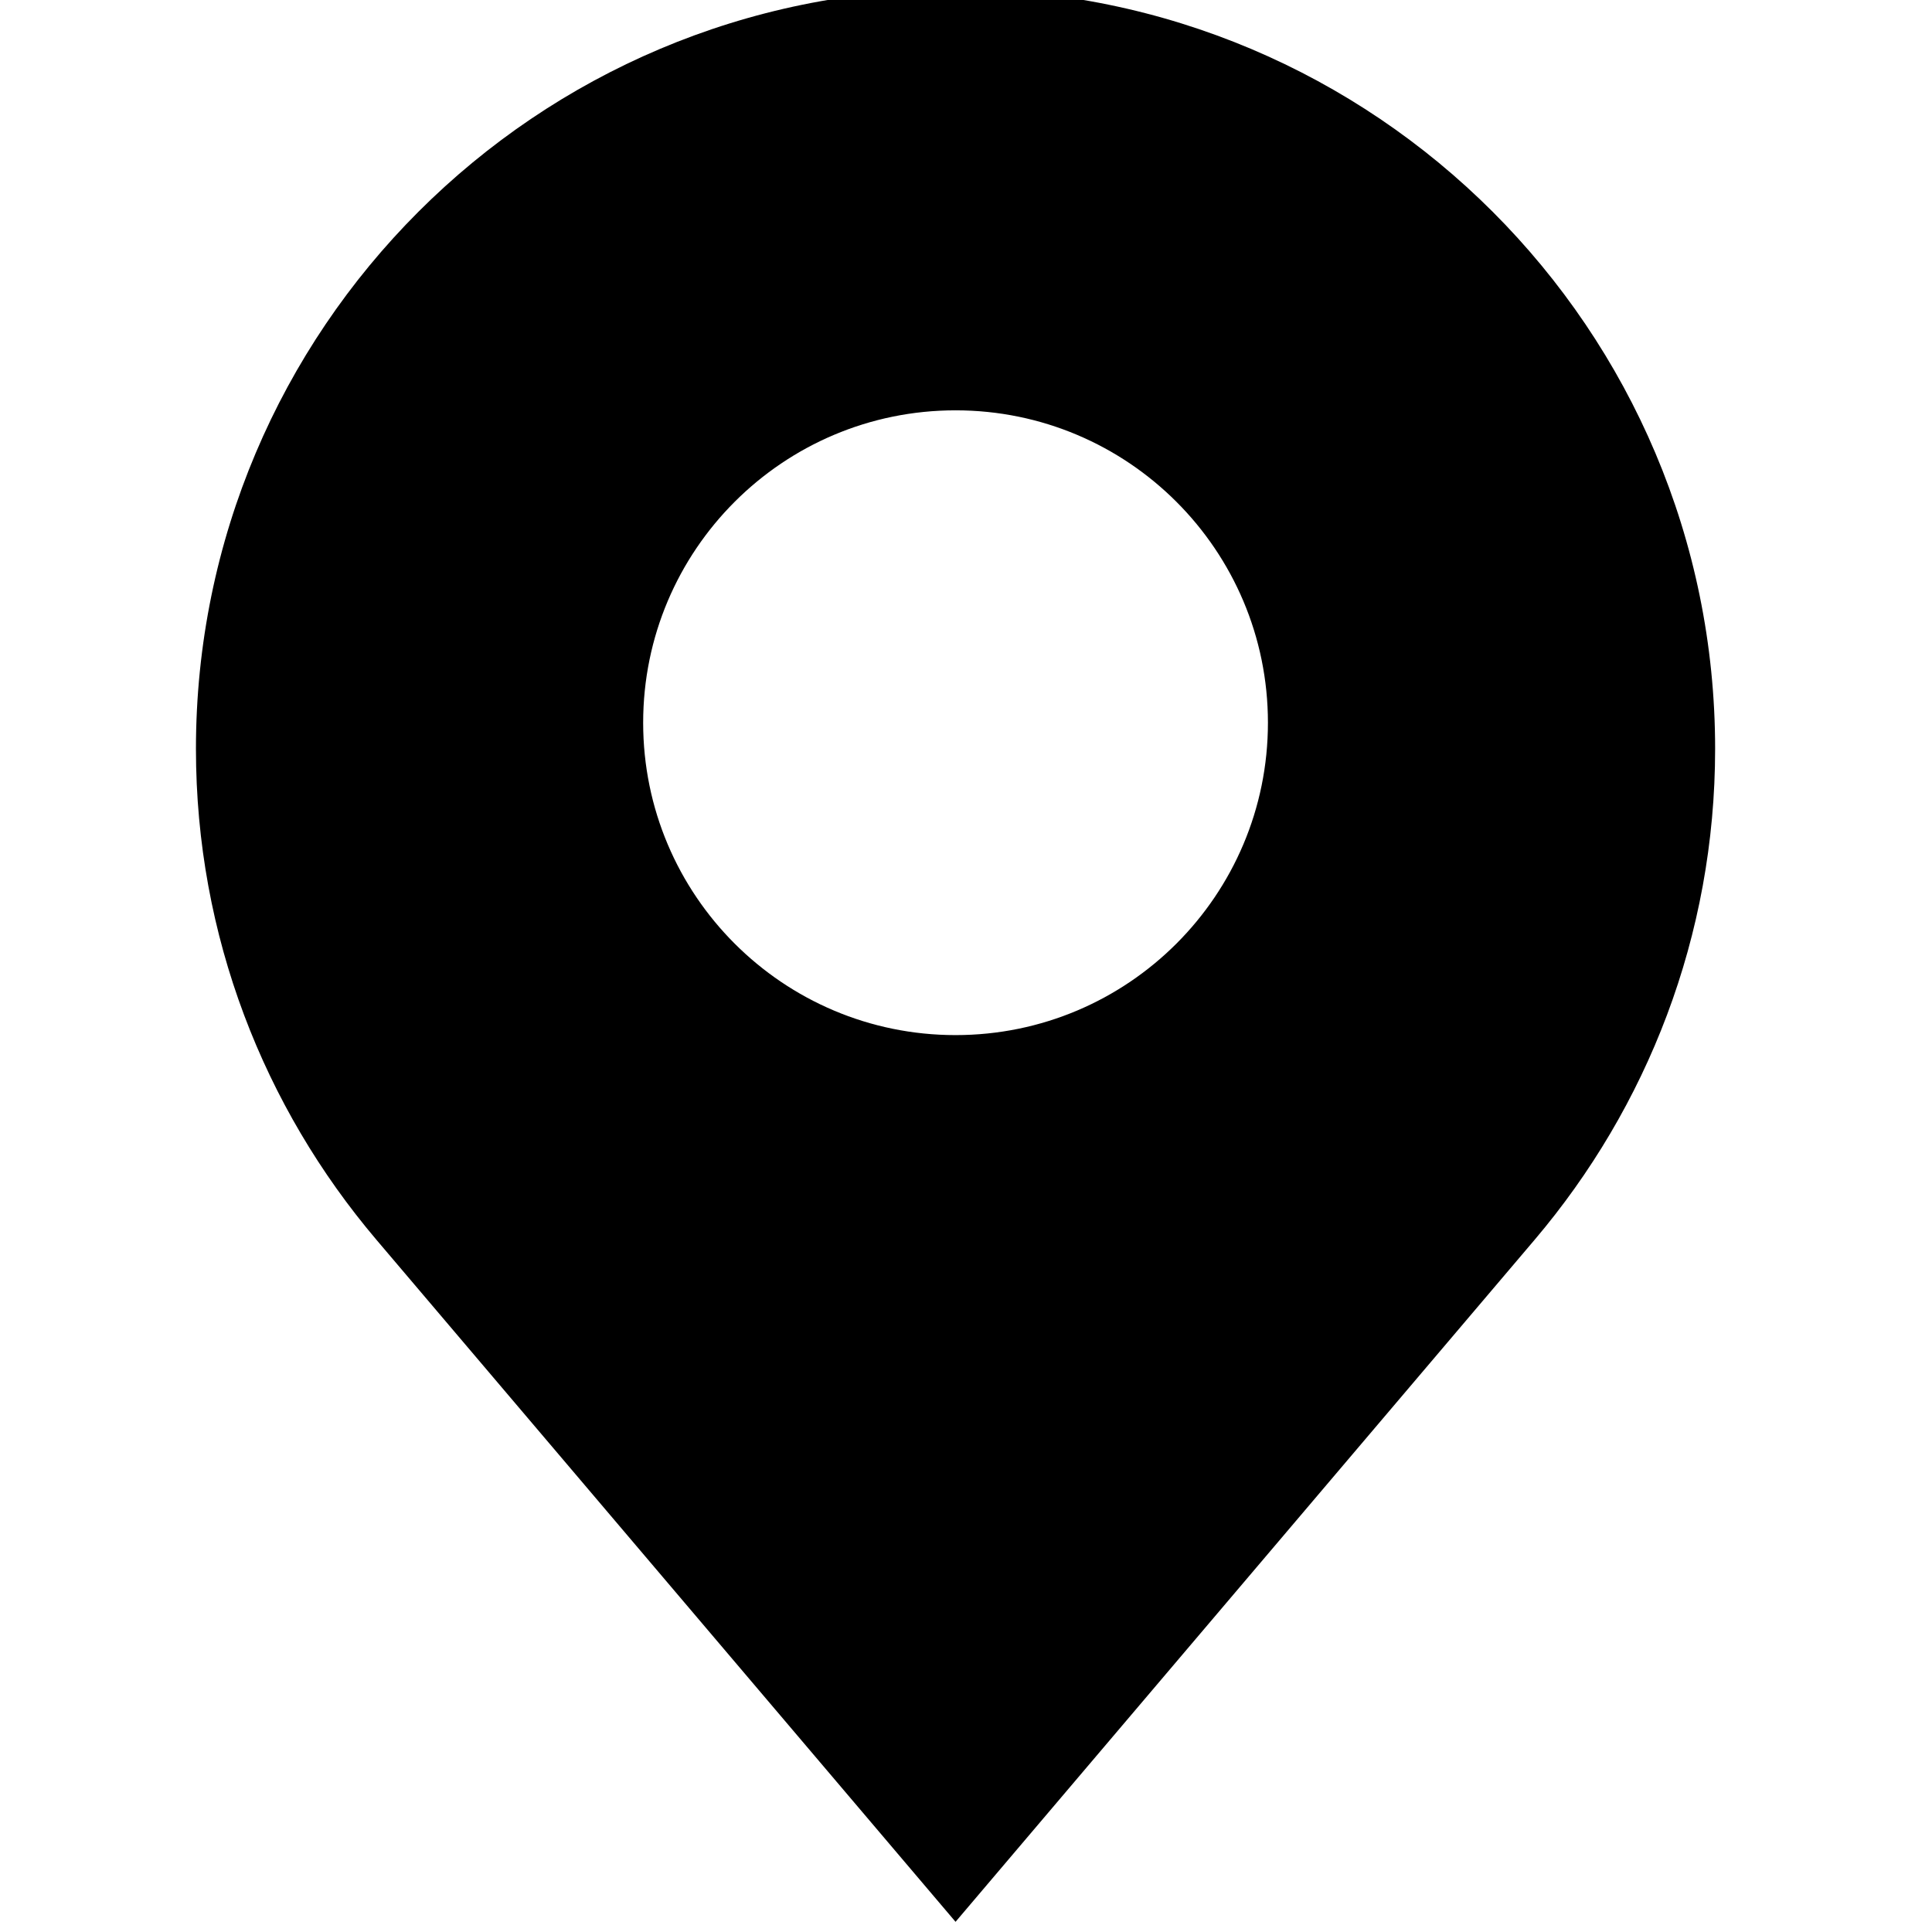 <?xml version="1.0" encoding="UTF-8" standalone="no" ?>
<!DOCTYPE svg PUBLIC "-//W3C//DTD SVG 1.1//EN" "http://www.w3.org/Graphics/SVG/1.1/DTD/svg11.dtd">
<svg xmlns="http://www.w3.org/2000/svg" xmlns:xlink="http://www.w3.org/1999/xlink" version="1.1" width="35" height="35" viewBox="0 0 350 350" xml:space="preserve">
<desc>Created with Fabric.js 1.7.22</desc>
<defs>
</defs>
<g id="icon" style="stroke: none; stroke-width: 1; stroke-dasharray: none; stroke-linecap: butt; stroke-linejoin: miter; stroke-miterlimit: 10; fill: none; fill-rule: nonzero; opacity: 1;" transform="translate(-1.944 -1.944) scale(3.89 3.89)" >
	<path d="M 45 0 C 25.463 0 9.625 15.838 9.625 35.375 c 0 8.722 3.171 16.693 8.404 22.861 L 45 90 l 26.97 -31.765 c 5.233 -6.167 8.404 -14.139 8.404 -22.861 C 80.375 15.838 64.537 0 45 0 z M 45 48.705 c -8.035 0 -14.548 -6.513 -14.548 -14.548 c 0 -8.035 6.513 -14.548 14.548 -14.548 s 14.548 6.513 14.548 14.548 C 59.548 42.192 53.035 48.705 45 48.705 z" style="stroke: none; stroke-width: 1; stroke-dasharray: none; stroke-linecap: butt; stroke-linejoin: miter; stroke-miterlimit: 10; fill: rgb(0,0,0); fill-rule: nonzero; opacity: 1;" transform=" matrix(1 0 0 1 0 0) " stroke-linecap="round" />
</g>
</svg>